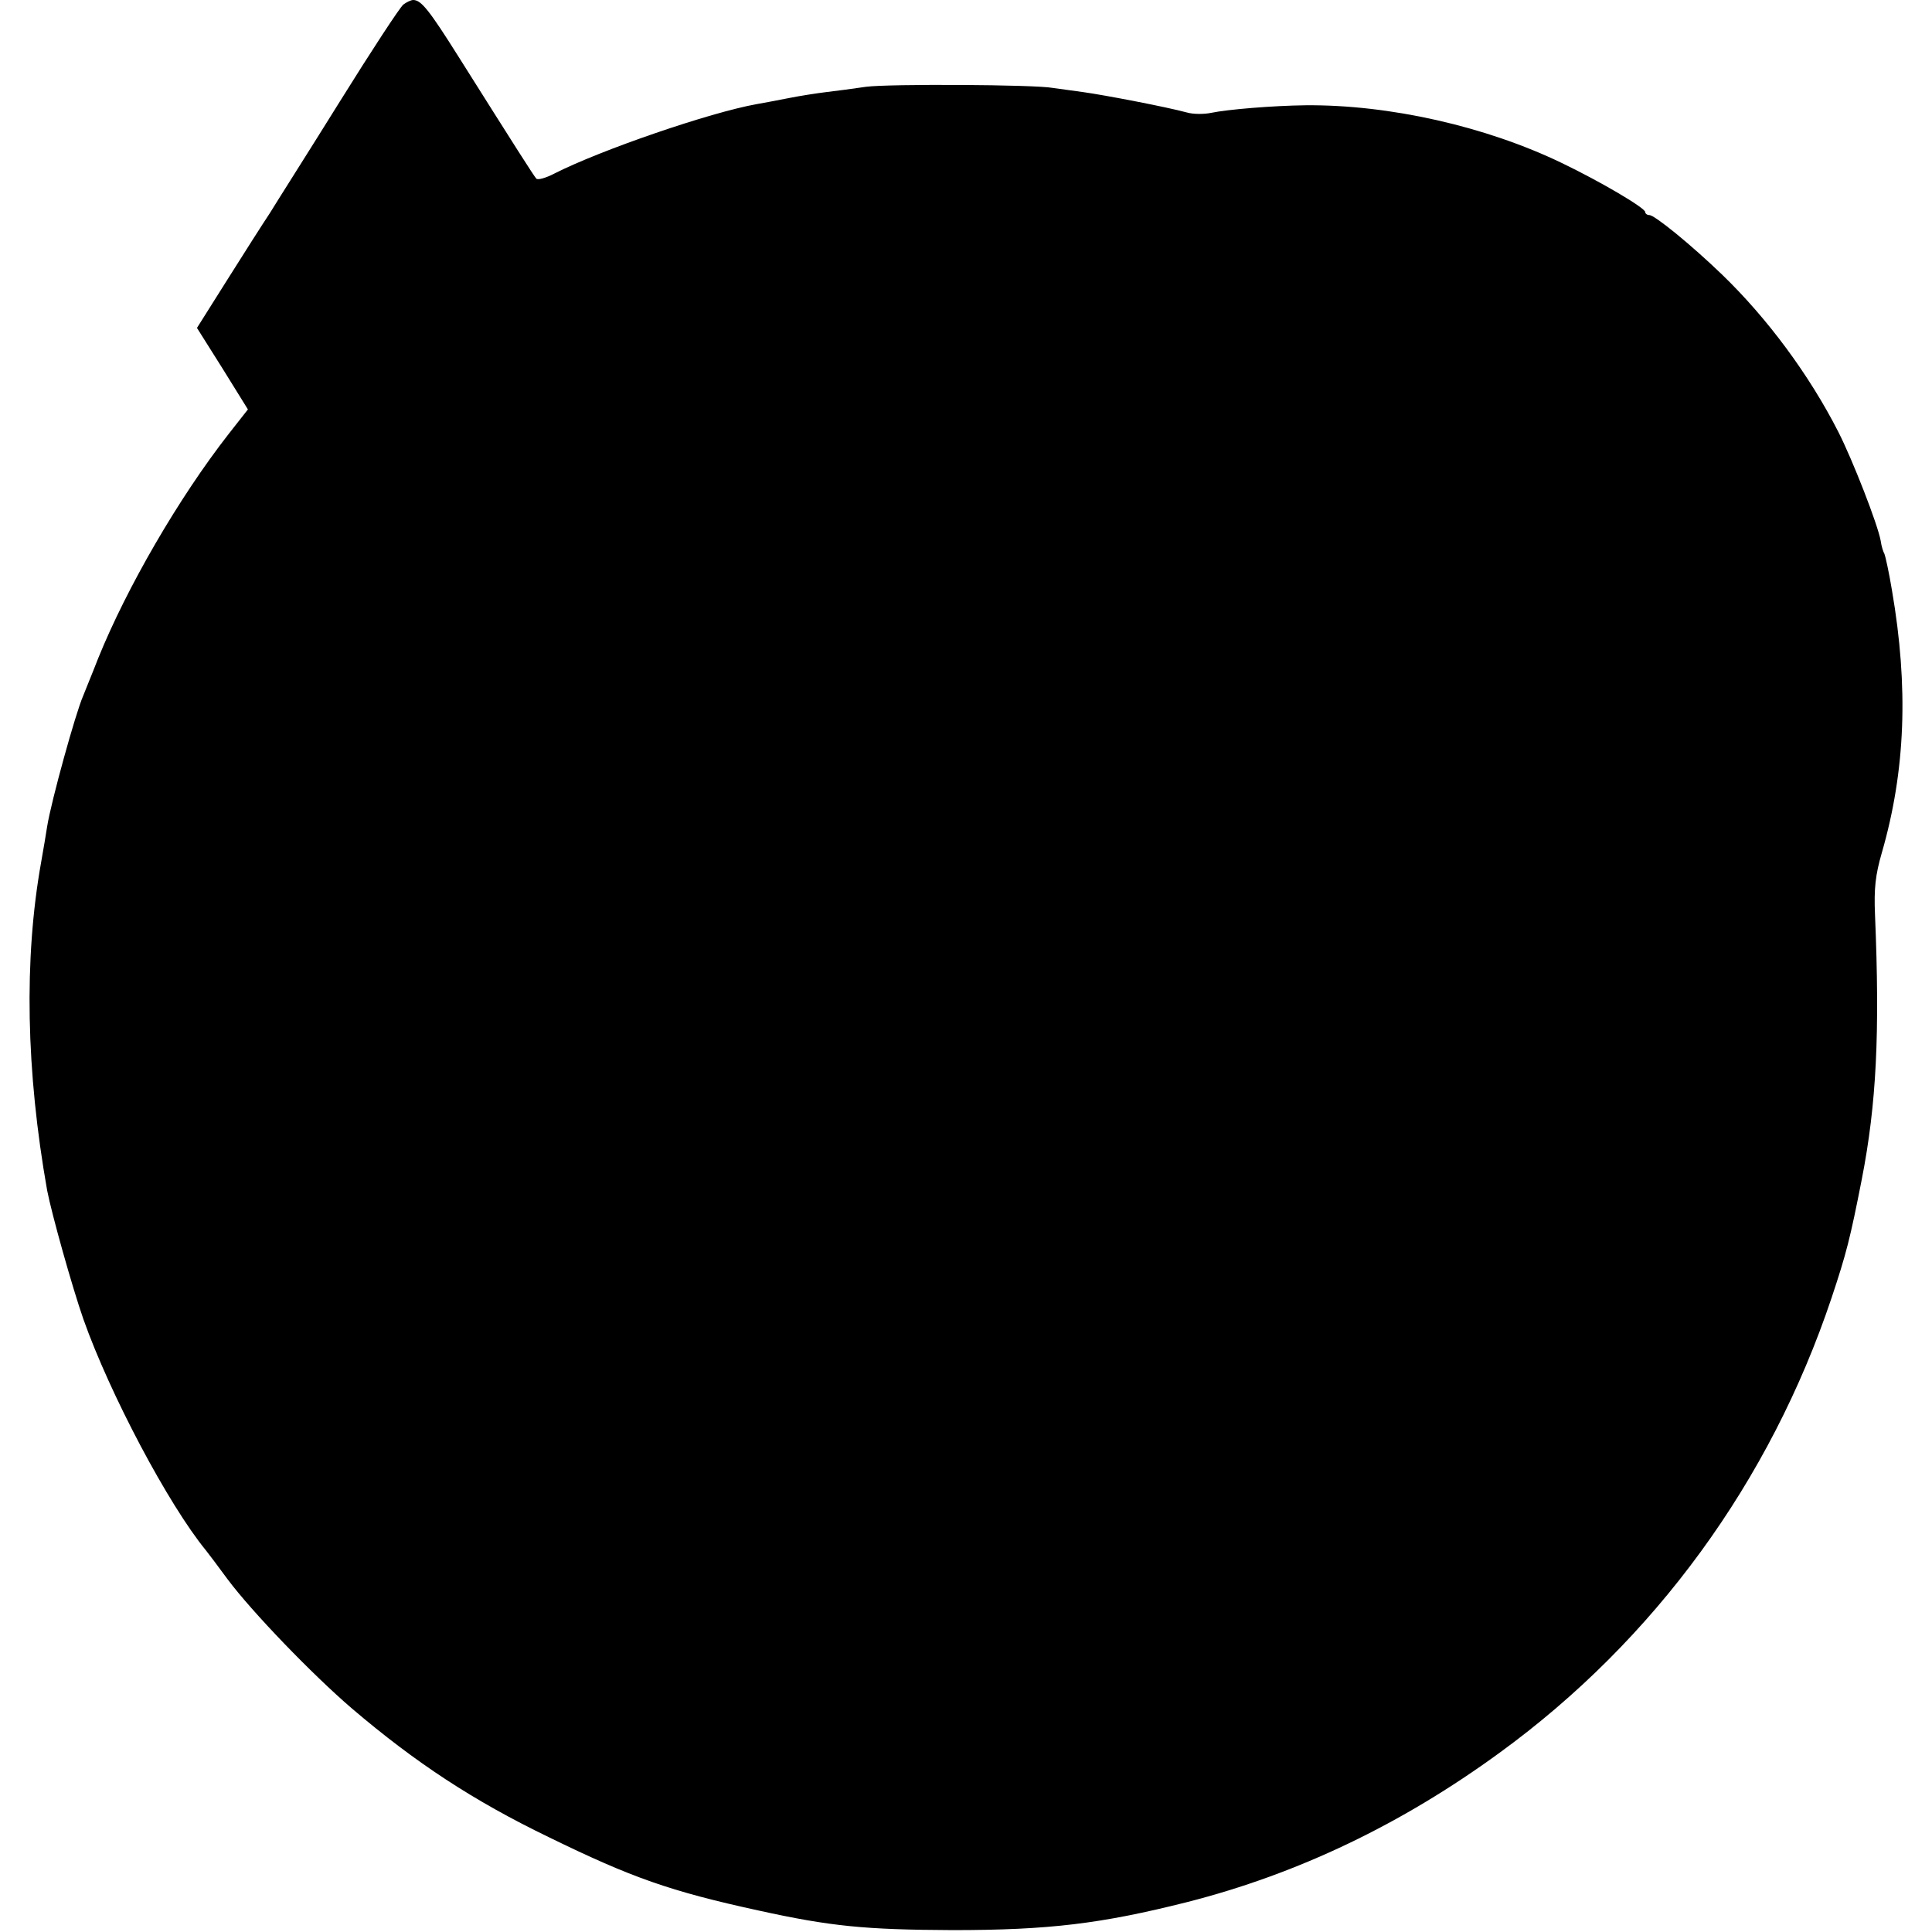 <?xml version="1.0" standalone="no"?>
<!DOCTYPE svg PUBLIC "-//W3C//DTD SVG 20010904//EN"
 "http://www.w3.org/TR/2001/REC-SVG-20010904/DTD/svg10.dtd">
<svg version="1.0" xmlns="http://www.w3.org/2000/svg"
 width="512pt" height="512pt" viewBox="0 0 512 512"
 preserveAspectRatio="xMidYMid meet">
<g transform="translate(0,512) scale(0.1,-0.1)"
fill="#000000" stroke="none">
<path d="M1069 5108 c-9 -7 -85 -123 -169 -258 -84 -135 -168 -267 -185 -295
-18 -27 -69 -107 -113 -177 l-80 -127 68 -108 67 -108 -51 -65 c-132 -169
-270 -407 -346 -595 -17 -44 -36 -89 -40 -100 -20 -46 -84 -277 -95 -345 -3
-19 -10 -62 -16 -95 -46 -257 -40 -554 16 -870 12 -62 66 -255 96 -341 70
-198 225 -491 325 -613 7 -9 33 -43 57 -76 65 -87 224 -252 330 -343 168 -143
321 -244 522 -341 219 -107 321 -143 555 -194 191 -42 282 -51 515 -52 255 0
394 17 620 74 295 75 570 207 829 396 411 299 717 719 880 1206 39 117 49 156
80 314 39 200 48 387 35 700 -3 71 1 106 18 165 63 218 71 439 27 695 -8 49
-18 93 -20 97 -3 5 -8 20 -10 35 -8 44 -74 213 -112 288 -78 153 -189 302
-308 417 -83 80 -179 158 -193 158 -6 0 -11 4 -11 8 0 11 -119 81 -221 130
-201 97 -457 155 -679 153 -87 -1 -207 -11 -250 -20 -19 -4 -48 -4 -65 1 -51
14 -217 46 -275 54 -30 4 -66 9 -80 11 -48 9 -435 11 -495 3 -33 -5 -80 -11
-105 -14 -25 -3 -70 -10 -100 -16 -30 -6 -68 -13 -85 -16 -123 -22 -412 -121
-536 -184 -23 -12 -45 -18 -48 -13 -7 8 -51 77 -206 323 -78 124 -99 150 -120
150 -6 0 -18 -6 -26 -12z"/>
</g>
</svg>
